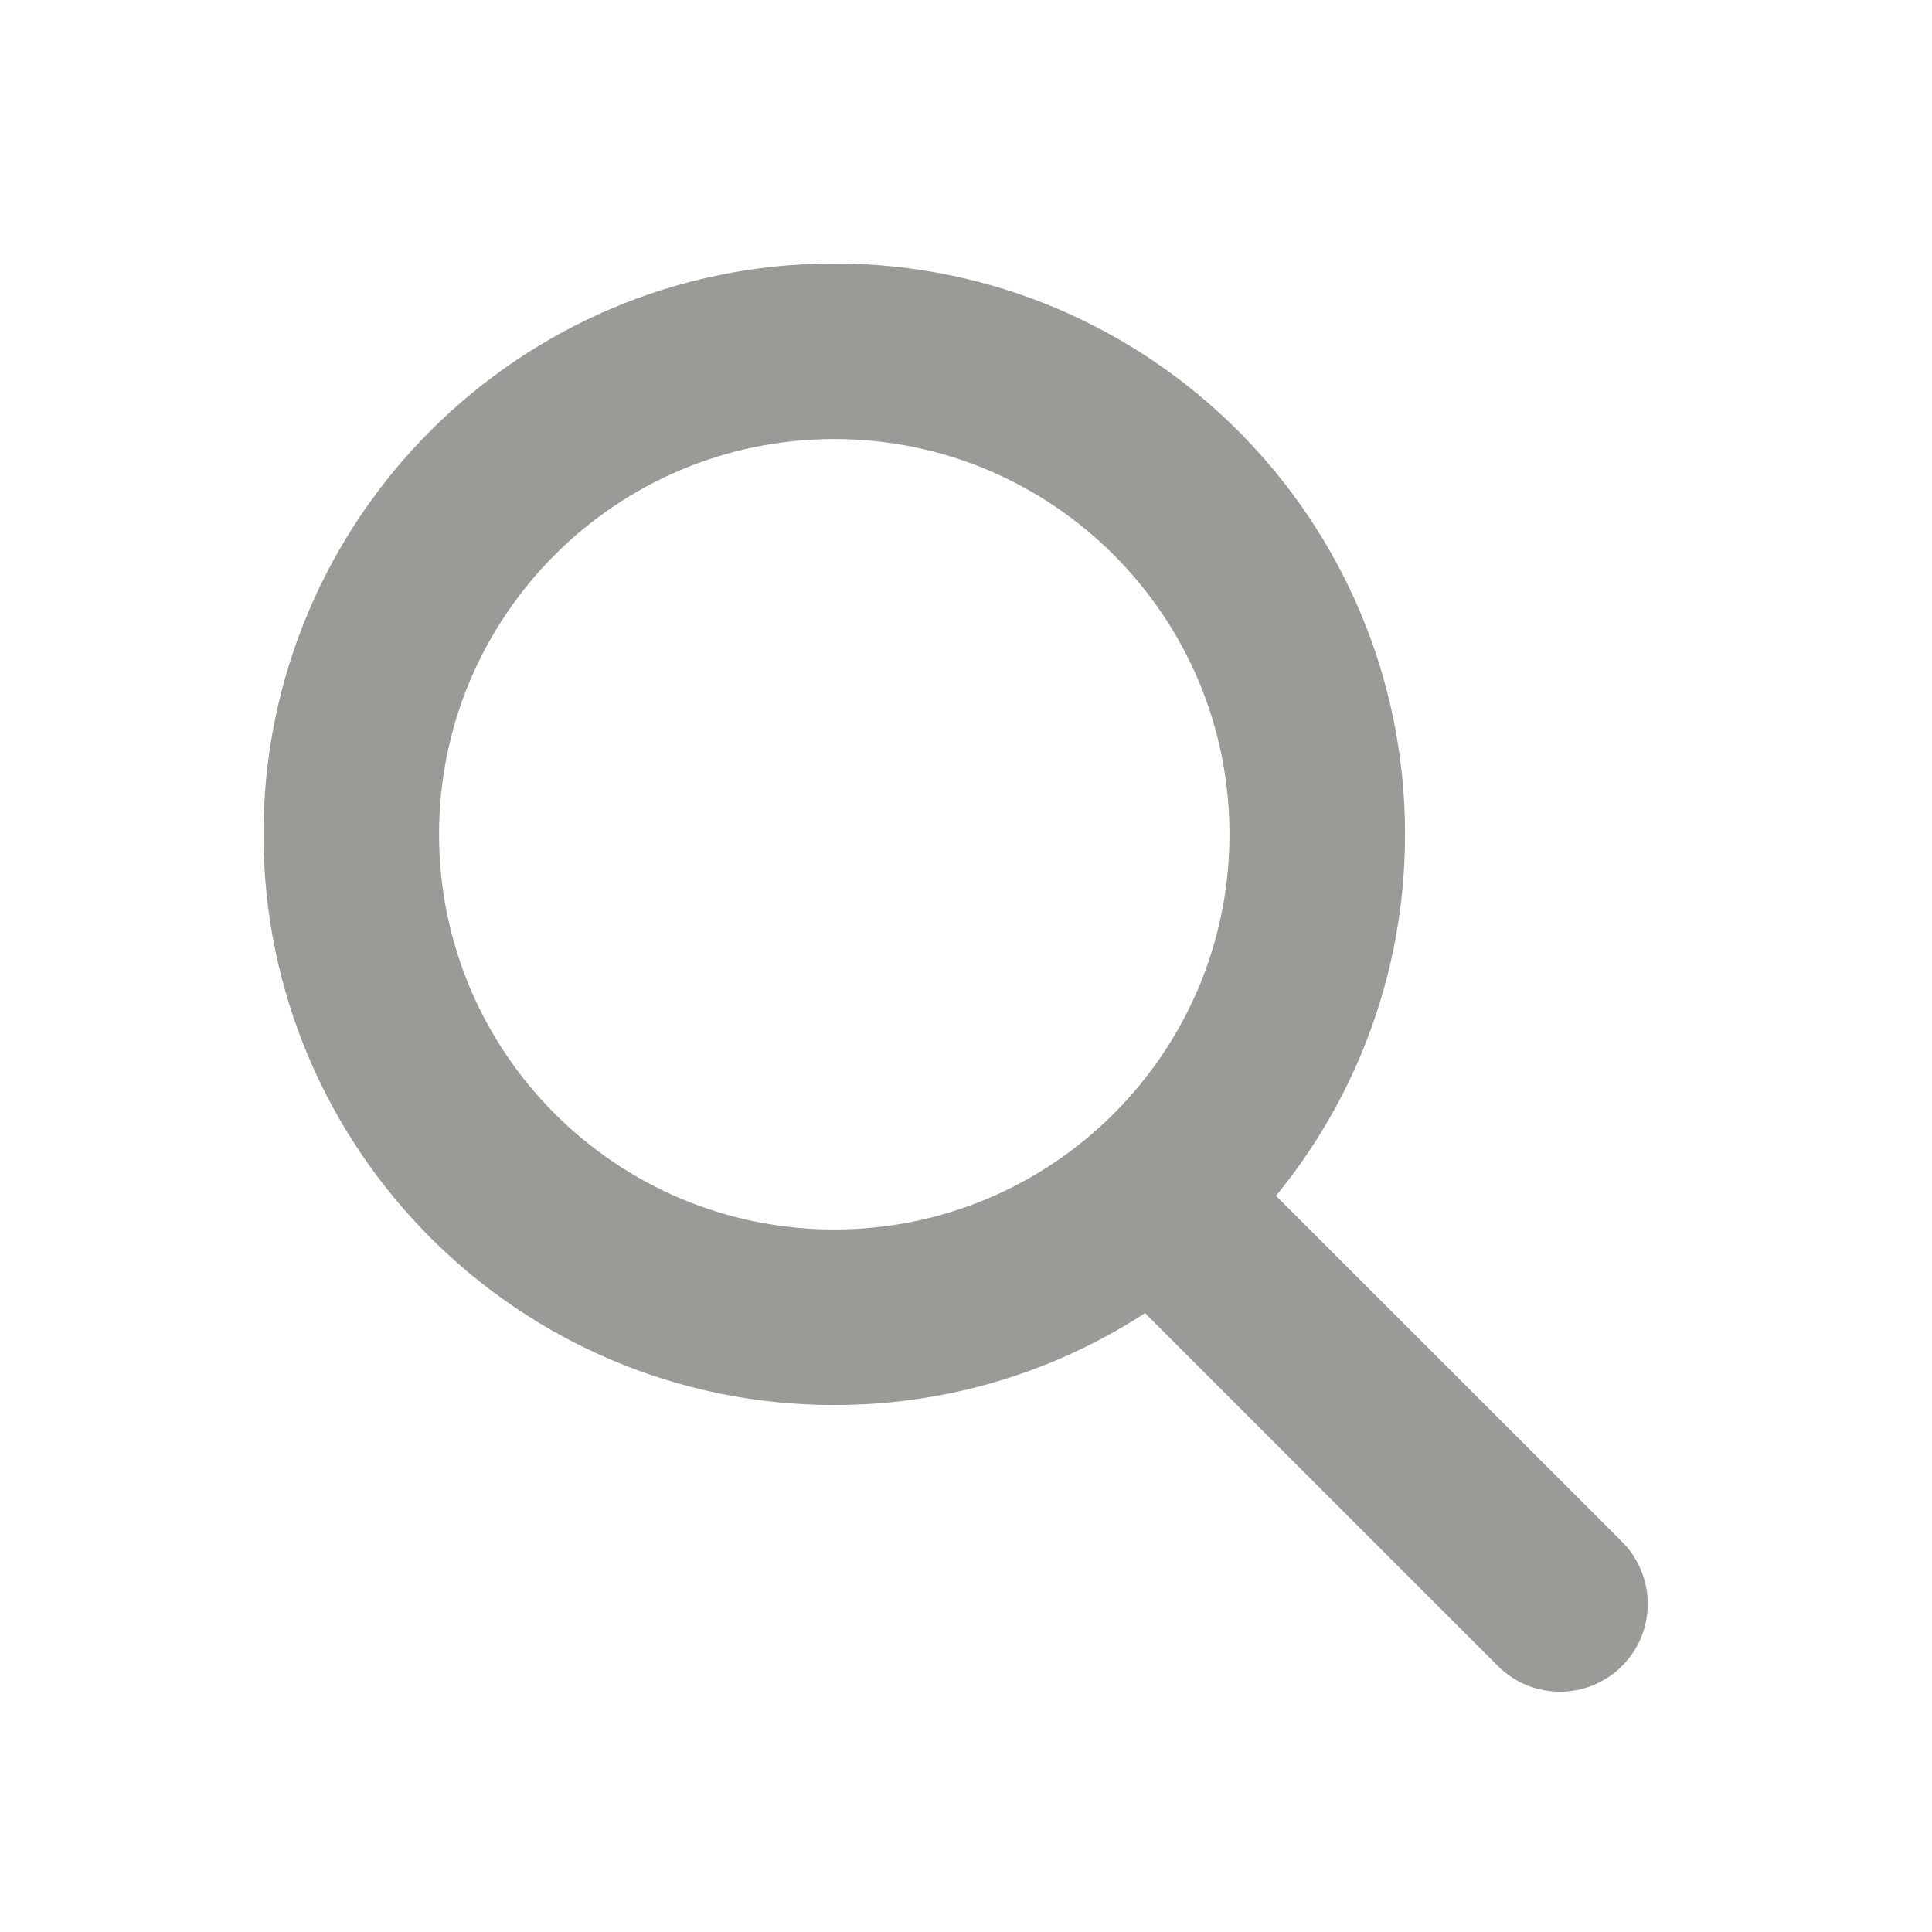 <svg width="16" height="16" viewBox="0 0 16 16" fill="none" xmlns="http://www.w3.org/2000/svg">
<path fill-rule="evenodd" clip-rule="evenodd" d="M6.909 10.182C8.716 10.182 10.182 8.717 10.182 6.909C10.182 5.102 8.716 3.636 6.909 3.636C5.101 3.636 3.636 5.102 3.636 6.909C3.636 8.717 5.101 10.182 6.909 10.182ZM6.909 11.636C9.52 11.636 11.636 9.52 11.636 6.909C11.636 4.298 9.52 2.182 6.909 2.182C4.298 2.182 2.182 4.298 2.182 6.909C2.182 9.52 4.298 11.636 6.909 11.636Z" fill="#9A9A97"/>
<path fill-rule="evenodd" clip-rule="evenodd" d="M12.405 13.797L9.112 10.504L10.14 9.476L13.433 12.768C13.717 13.053 13.717 13.513 13.433 13.797C13.149 14.081 12.689 14.081 12.405 13.797Z" fill="#9A9A97"/>
</svg>
